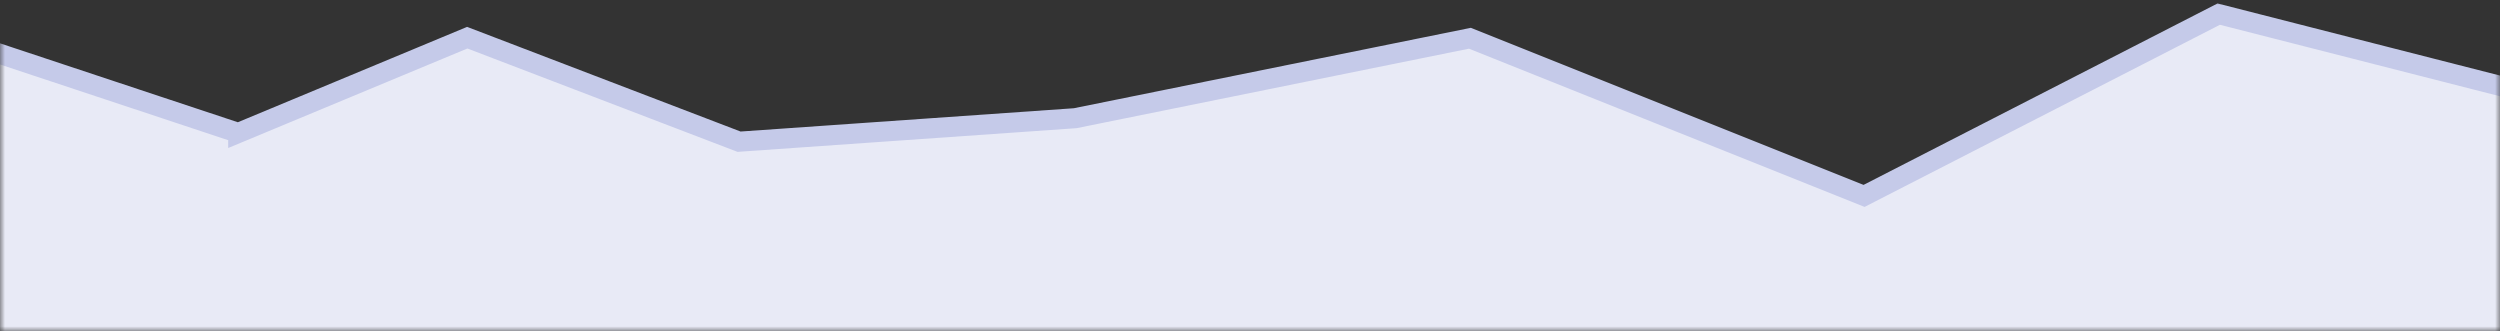 <svg xmlns:xlink="http://www.w3.org/1999/xlink" xmlns="http://www.w3.org/2000/svg" width="249" height="33"
     viewBox="0 0 249 33">
    <rect x="0" y="0" width="249" height="33" fill="#333333" stroke="none"/>
    <defs>
        <path id="a" d="M0 0h249v33H0z"/>
    </defs>
    <g fill="none" fill-rule="evenodd">
        <mask id="b" fill="#fff">
            <use xlink:href="#a"/>
        </mask>
        <use fill-rule="nonzero" xlink:href="#a"/>
        <path fill="#E8EAF6" fill-rule="nonzero" stroke="#C5CAE9" stroke-width="2"
              d="M23.728 13.242l22.81-9.489 27.072 10.36 33.48-2.34 39.313-7.964 39.258 15.703 35.325-18.106L250.5 8.94V34.5h-252V4.87l25.228 8.372z"
              mask="url(#b)"/>
    </g>
</svg>
